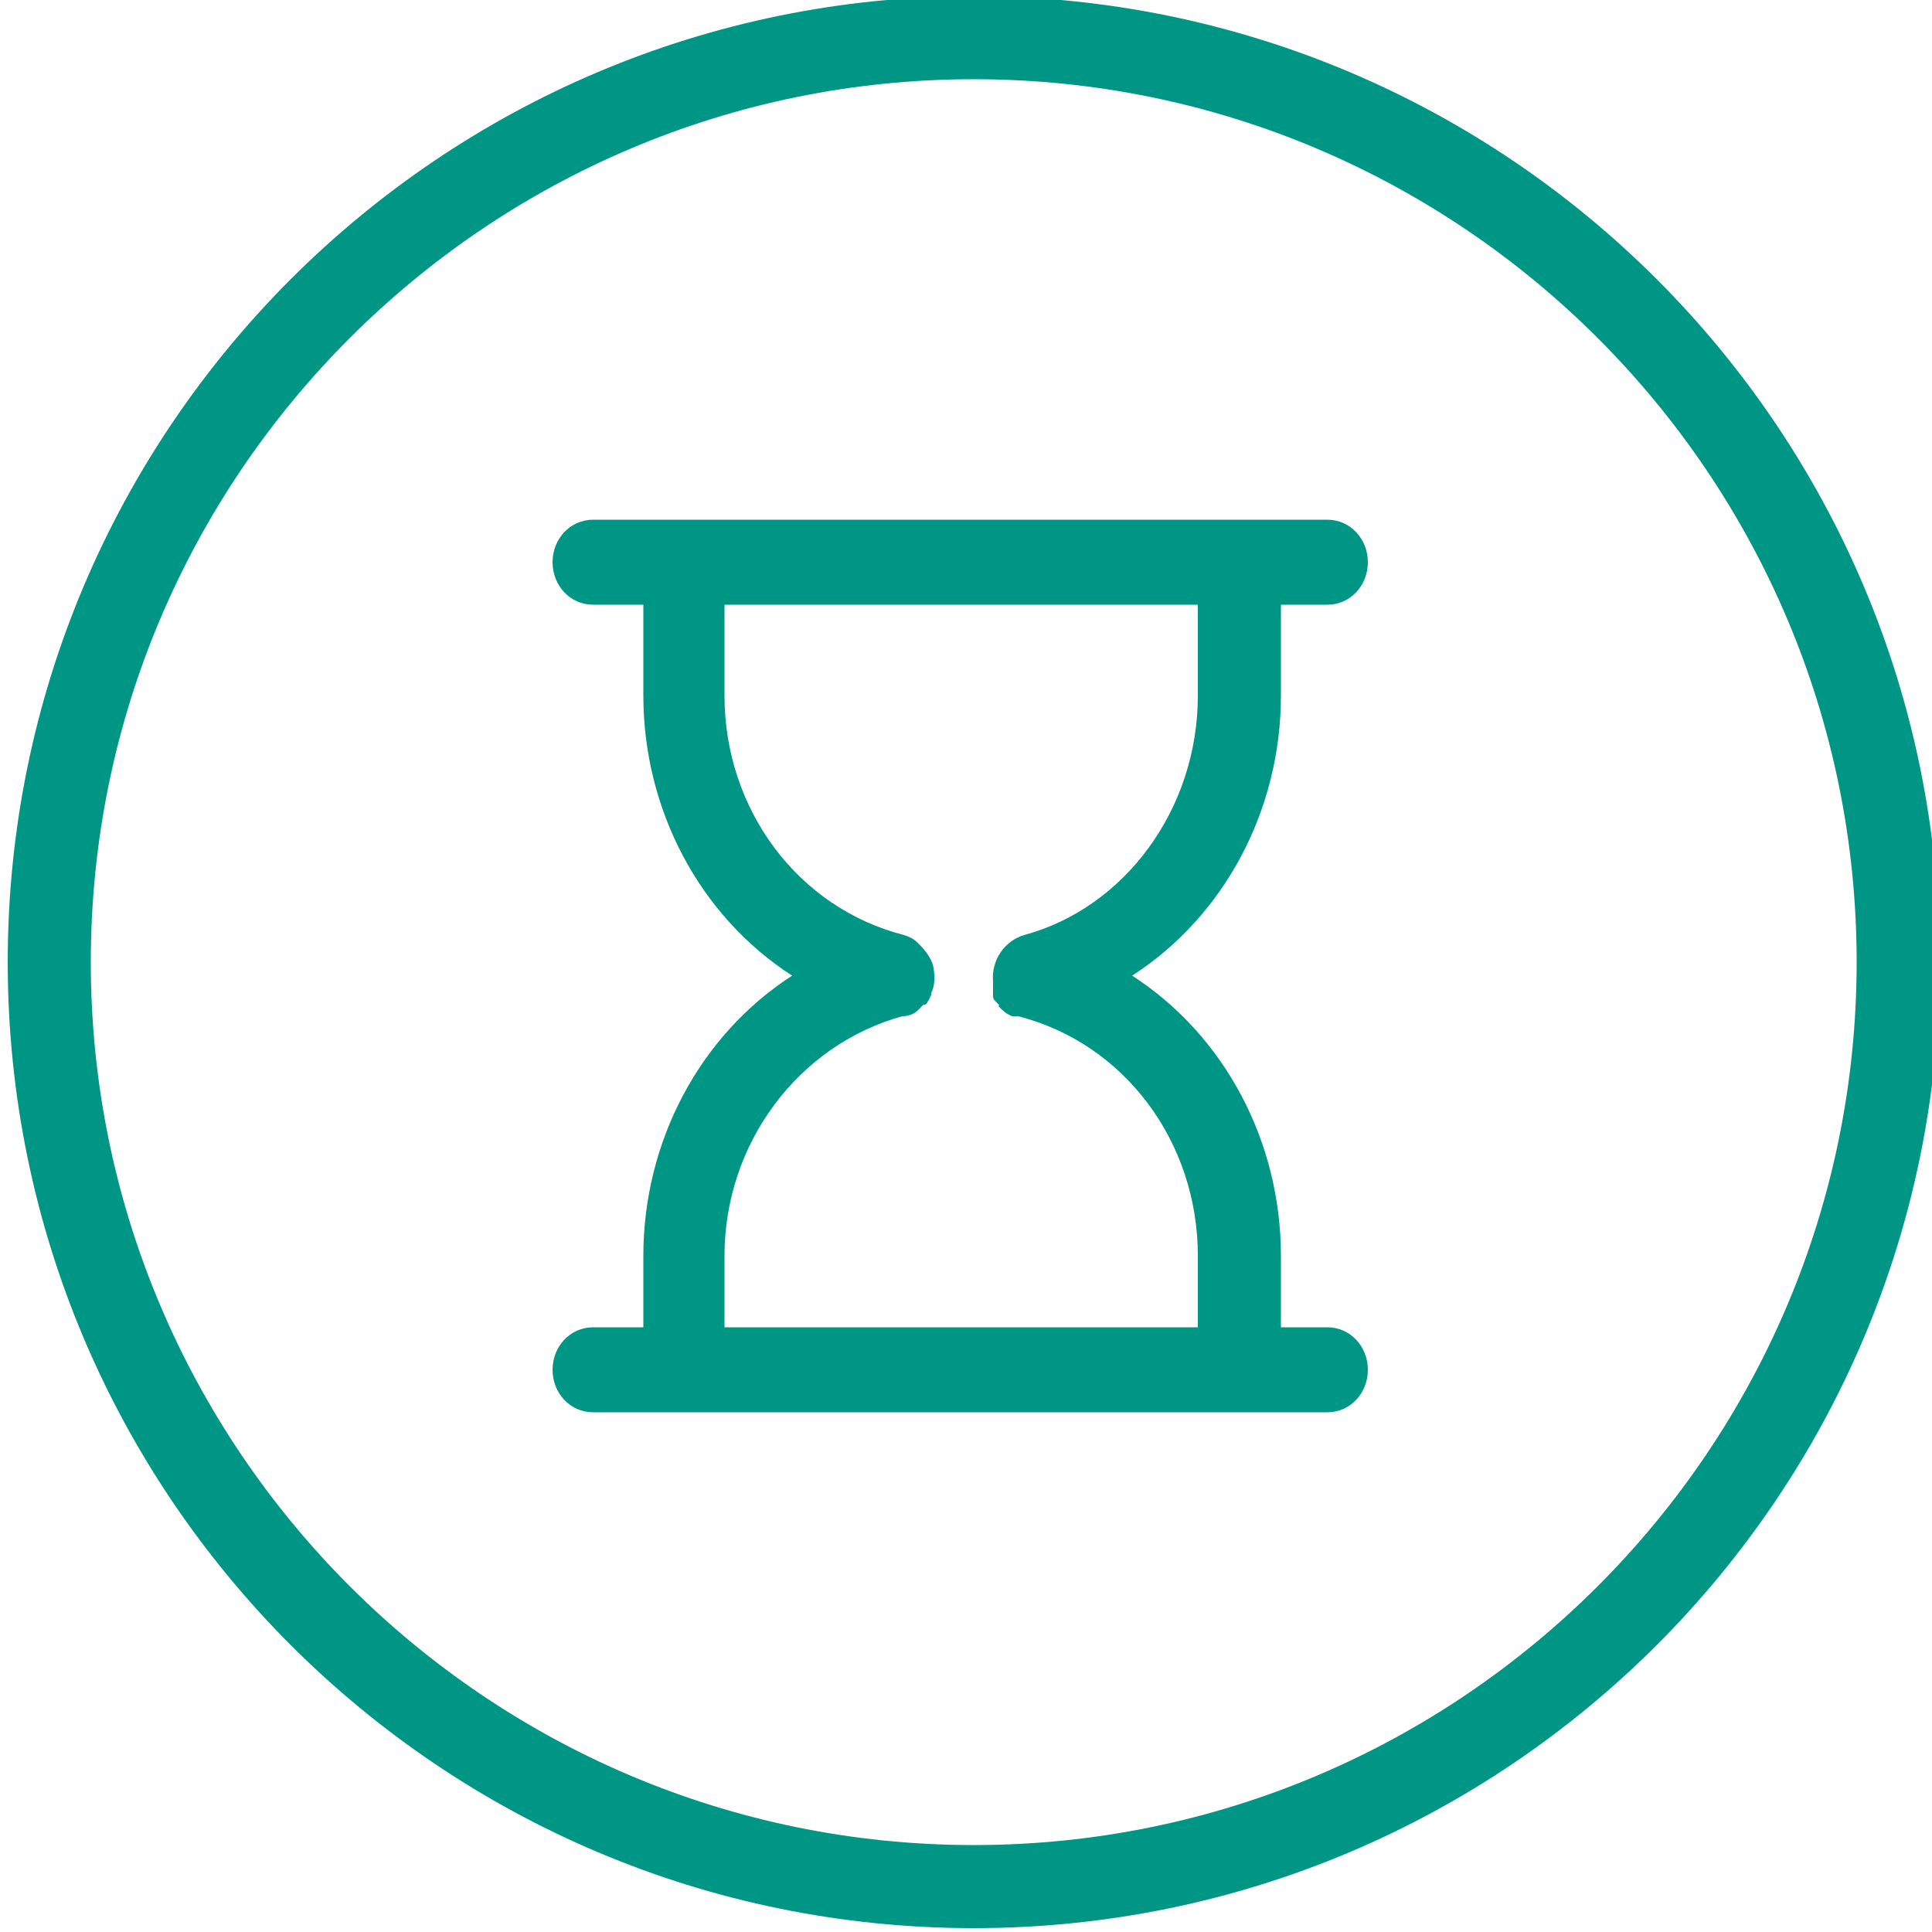 <?xml version="1.0" encoding="utf-8"?>
<!-- Generator: Adobe Illustrator 22.0.1, SVG Export Plug-In . SVG Version: 6.00 Build 0)  -->
<svg version="1.1" id="图层_1" xmlns="http://www.w3.org/2000/svg" xmlns:xlink="http://www.w3.org/1999/xlink" x="0px" y="0px"
	 viewBox="0 0 100 100" style="enable-background:new 0 0 100 100;" xml:space="preserve">
<style type="text/css">
	.st0{fill:#009686;}
</style>
<g>
	<path class="st0" d="M50.4,99.8c-27.6,0-50-22.4-50-50s22.4-50,50-50c27.6,0,50,22.4,50,50S78,99.8,50.4,99.8z M50.4,4.1
		C25.2,4.1,4.7,24.6,4.7,49.8c0,25.2,20.5,45.7,45.7,45.7c25.2,0,45.7-20.5,45.7-45.7C96.1,24.6,75.6,4.1,50.4,4.1z"/>
</g>
<g>
	<path class="st0" d="M30.7,73.1c-1.2,0-2.1-1-2.1-2.2c0-1.2,0.9-2.2,2.1-2.2h2.6v-3.7c0-5.9,2.9-11.4,7.7-14.5
		c-4.8-3.1-7.7-8.6-7.7-14.5v-4.7h-2.6c-1.2,0-2.1-1-2.1-2.2c0-1.2,0.9-2.2,2.1-2.2h38c1.2,0,2.1,1,2.1,2.2s-0.9,2.2-2.1,2.2h-2.4
		V36c0,5.9-2.9,11.4-7.7,14.5c4.8,3.1,7.7,8.6,7.7,14.5v3.7h2.4c1.2,0,2.1,1,2.1,2.2c0,1.2-0.9,2.2-2.1,2.2H30.7z M47.6,48.9
		c0.3,0.3,0.6,0.7,0.7,1.1c0.1,0.5,0.1,1-0.1,1.4l0,0.1l-0.1,0.2c0,0.1-0.1,0.1-0.1,0.2l-0.1,0.1L47.8,52L47.8,52
		c-0.1,0.1-0.2,0.2-0.2,0.2l-0.1,0.1c-0.2,0.2-0.5,0.3-0.8,0.3c-5.4,1.5-9.2,6.6-9.2,12.4v3.7H62v-3.7c0-5.9-3.8-11-9.3-12.4l-0.1,0
		l-0.1,0l-0.1,0c-0.3-0.1-0.5-0.3-0.7-0.5L51.7,52l-0.1-0.1l-0.1-0.1v0c-0.1-0.1-0.1-0.2-0.1-0.3l0-0.1l0-0.1l0-0.1l0-0.1l0-0.2
		l0-0.1c-0.1-1.1,0.6-2.1,1.6-2.4C58.2,47,62,41.9,62,36v-4.7H37.5V36c0,5.9,3.8,11,9.3,12.4c0.3,0.1,0.5,0.2,0.7,0.4L47.6,48.9"/>
</g>
</svg>
